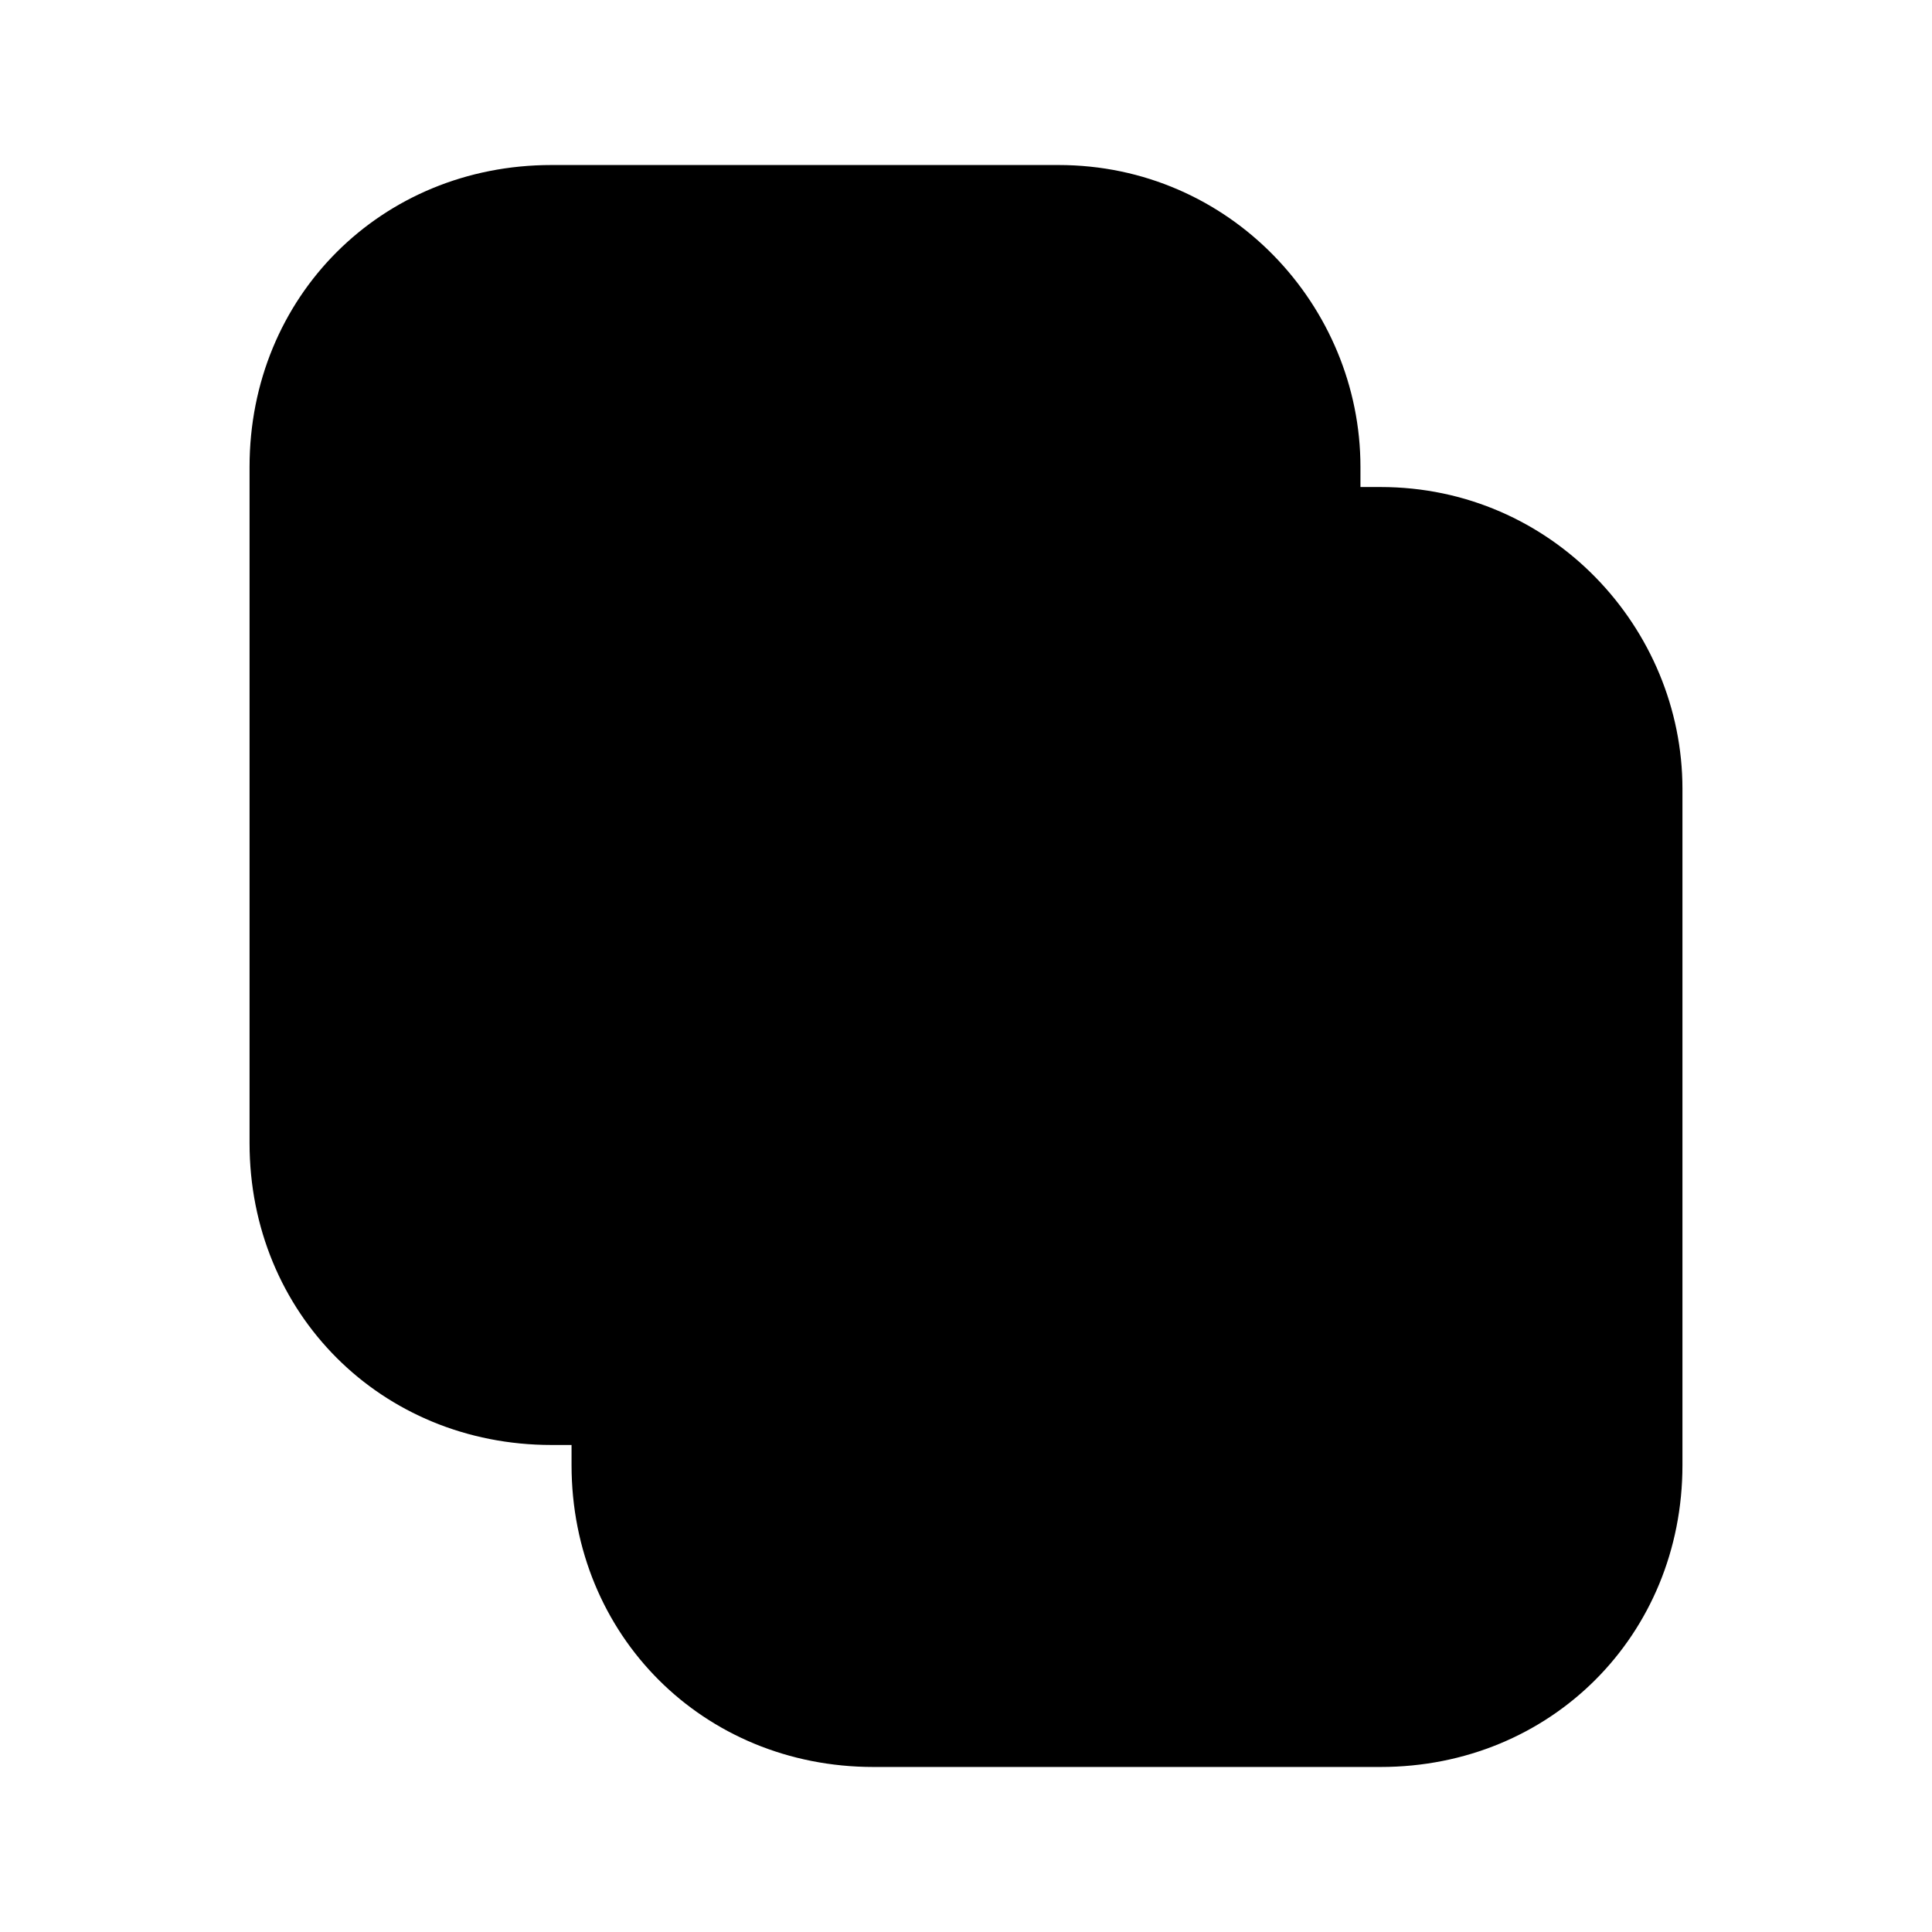 <svg xmlns="http://www.w3.org/2000/svg" viewBox="0 0 24 24" fill="currentColor">
  <path d="M4.6 5.8c0-1.286.964-2.25 2.25-2.25H13.15c1.27 0 2.25 1.048 2.25 2.25v.25h-4.55c-2.114 0-3.75 1.636-3.75 3.75V16.45h-.25c-1.286 0-2.25-.964-2.25-2.25V5.8Zm2.5 12.15h-.25c-2.114 0-3.75-1.636-3.75-3.75V5.8c0-2.114 1.636-3.75 3.75-3.75H13.15c2.13 0 3.75 1.752 3.75 3.75v.25h.25c2.13 0 3.75 1.752 3.75 3.75V18.2c0 2.114-1.636 3.75-3.75 3.75h-6.3c-2.114 0-3.75-1.636-3.75-3.75v-.25ZM16.9 7.55h.25c1.27 0 2.25 1.048 2.25 2.25V18.2c0 1.286-.964 2.25-2.25 2.25h-6.3c-1.286 0-2.25-.964-2.25-2.25v-.25H13.15c2.114 0 3.75-1.636 3.75-3.75V7.55Zm-1.5 0V14.2c0 1.286-.964 2.25-2.25 2.25H8.6V9.8c0-1.286.964-2.25 2.25-2.25h4.55Z"/>
</svg>
